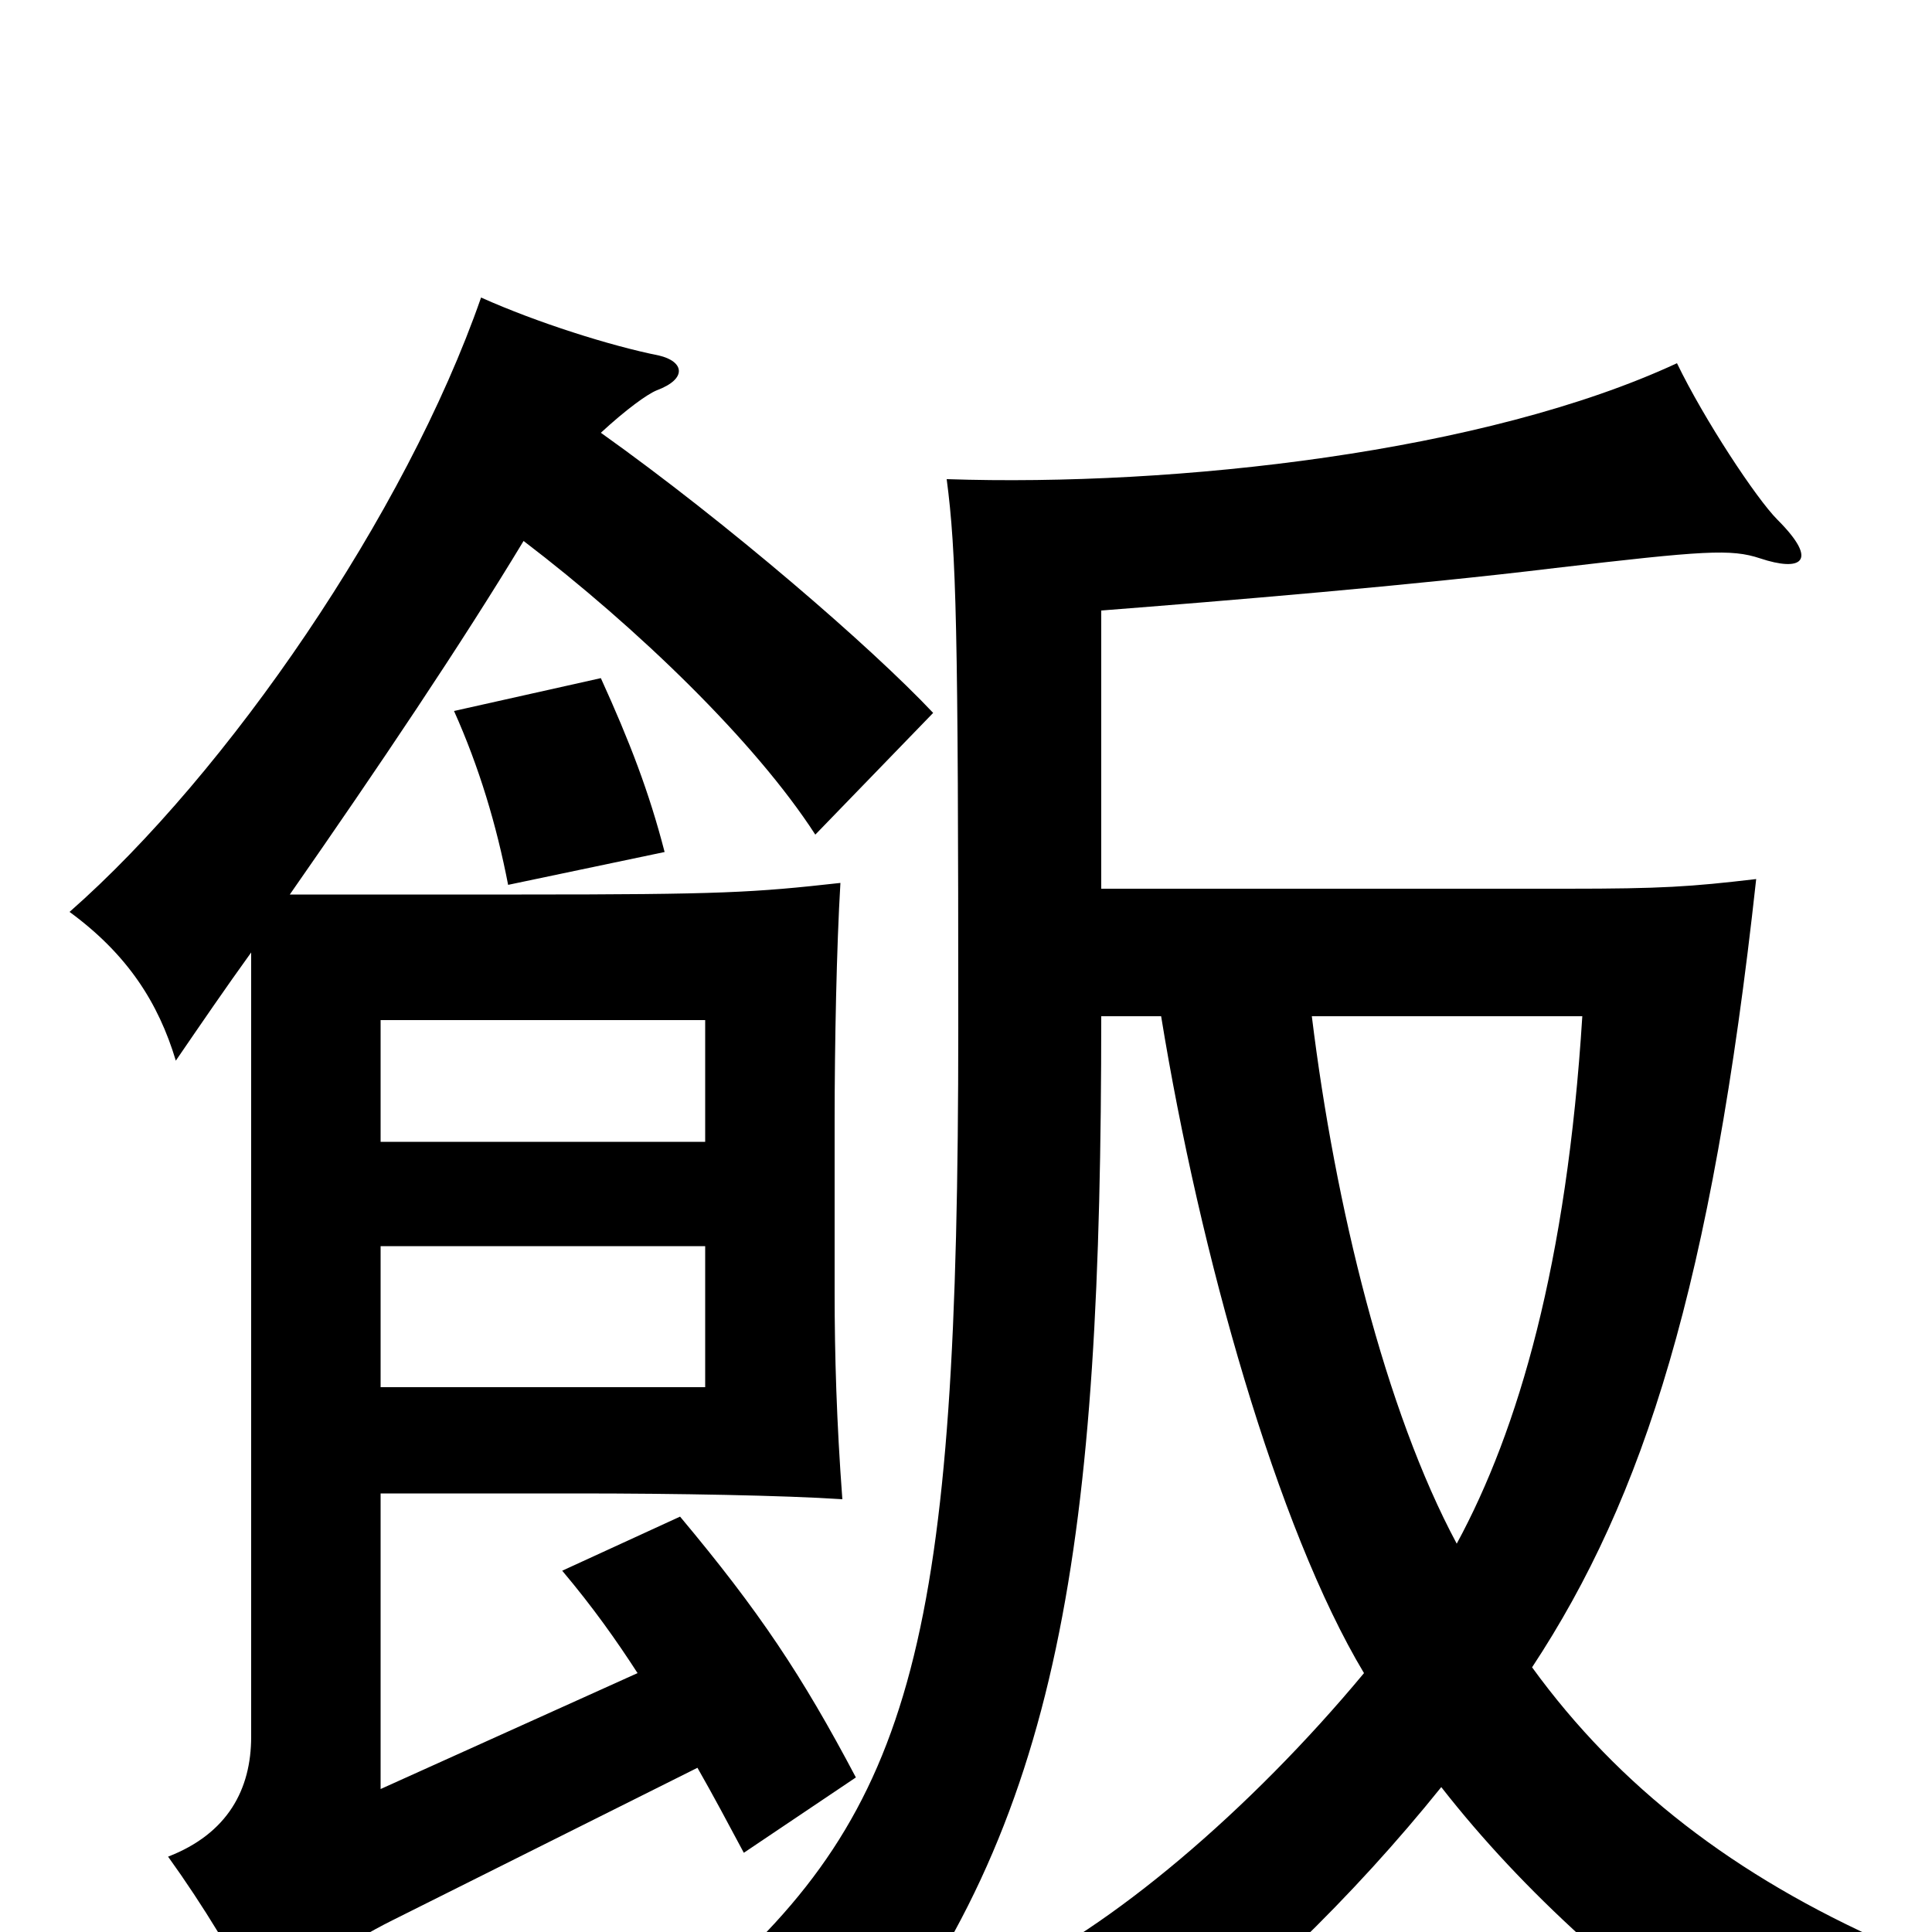 <svg xmlns="http://www.w3.org/2000/svg" viewBox="0 -1000 1000 1000">
	<path fill="#000000" d="M365 -282H197V-355H365ZM365 -409H197V-472H365ZM344 -559C336 -590 326 -616 311 -649L235 -632C248 -603 257 -573 263 -542ZM311 -776C324 -788 335 -796 340 -798C356 -804 354 -813 341 -816C316 -821 278 -833 249 -846C210 -734 118 -600 36 -528C66 -506 82 -481 91 -451C104 -470 117 -489 130 -507V-101C130 -74 118 -51 87 -39C105 -14 122 14 137 43C161 19 179 6 203 -6L361 -85C369 -71 377 -56 385 -41L443 -80C415 -133 393 -166 352 -215L291 -187C307 -168 319 -151 330 -134L197 -74V-227H299C350 -227 406 -226 436 -224C433 -264 432 -299 432 -331V-420C432 -459 433 -510 435 -543C390 -538 374 -537 270 -537H150C196 -603 239 -667 271 -720C330 -675 391 -616 422 -568L483 -631C451 -665 377 -729 311 -776ZM679 -474H819C811 -346 786 -260 754 -201C717 -270 691 -376 679 -474ZM601 -474C621 -351 661 -209 706 -134C647 -63 574 -1 518 24C557 40 574 55 585 80C645 36 701 -19 746 -75C789 -20 843 28 911 76C925 41 942 24 977 6C898 -29 838 -75 793 -137C851 -225 886 -335 909 -545C875 -541 860 -540 811 -540H570V-684C634 -689 731 -697 805 -706C882 -715 896 -716 911 -711C932 -704 942 -709 920 -731C909 -742 882 -783 868 -812C769 -766 609 -748 490 -752C495 -714 496 -675 496 -468C496 -153 474 -64 364 31C400 43 418 53 442 77C550 -56 570 -203 570 -474Z"/>
</svg>